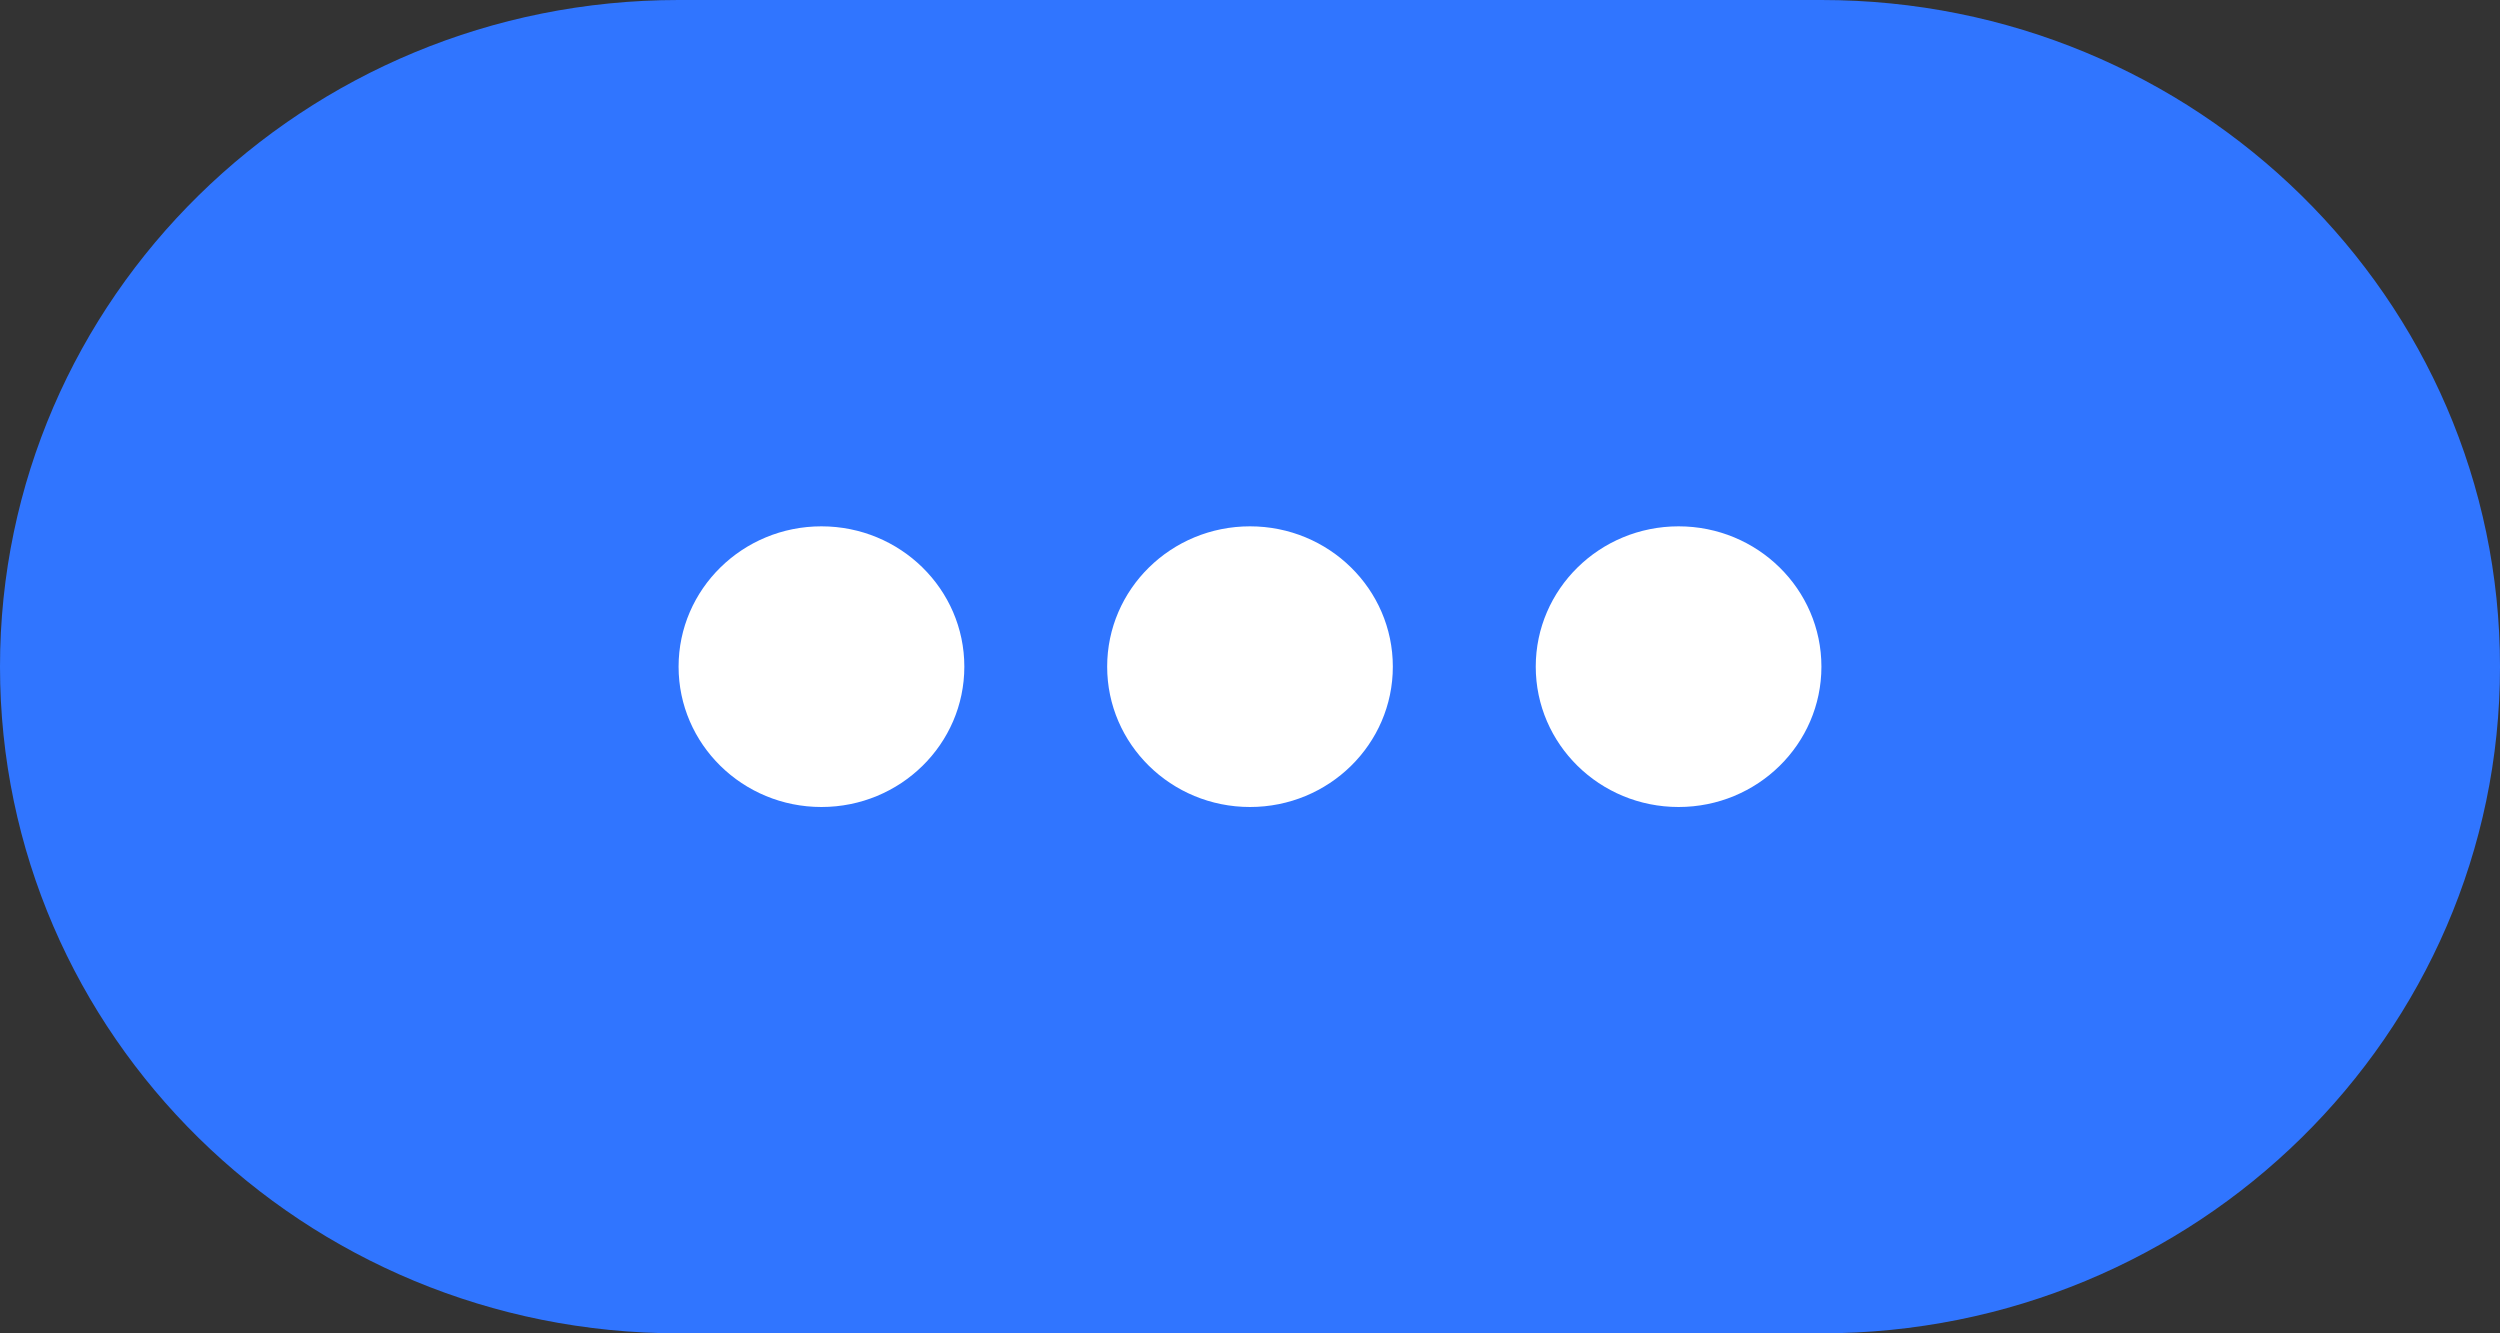 <svg width="30" height="16" viewBox="0 0 30 16" fill="none" xmlns="http://www.w3.org/2000/svg">
<rect x="0" y="0" width="30" height="16" fill="#333333" stroke="none"/>
<path fill-rule="evenodd" clip-rule="evenodd" d="M8.143 0C3.646 0 0 3.582 0 8C0 12.418 3.646 16 8.143 16H21.857C26.354 16 30 12.418 30 8C30 3.582 26.354 0 21.857 0H8.143Z" fill="#3075FF"/>
<path d="M11.572 8C11.572 8.93 10.804 9.684 9.857 9.684C8.911 9.684 8.143 8.93 8.143 8C8.143 7.07 8.911 6.316 9.857 6.316C10.804 6.316 11.572 7.07 11.572 8Z" fill="white"/>
<path d="M21.857 8C21.857 8.93 21.09 9.684 20.143 9.684C19.196 9.684 18.429 8.93 18.429 8C18.429 7.07 19.196 6.316 20.143 6.316C21.09 6.316 21.857 7.07 21.857 8Z" fill="white"/>
<path d="M16.714 8C16.714 8.93 15.947 9.684 15 9.684C14.053 9.684 13.286 8.93 13.286 8C13.286 7.07 14.053 6.316 15 6.316C15.947 6.316 16.714 7.07 16.714 8Z" fill="white"/>
</svg>
